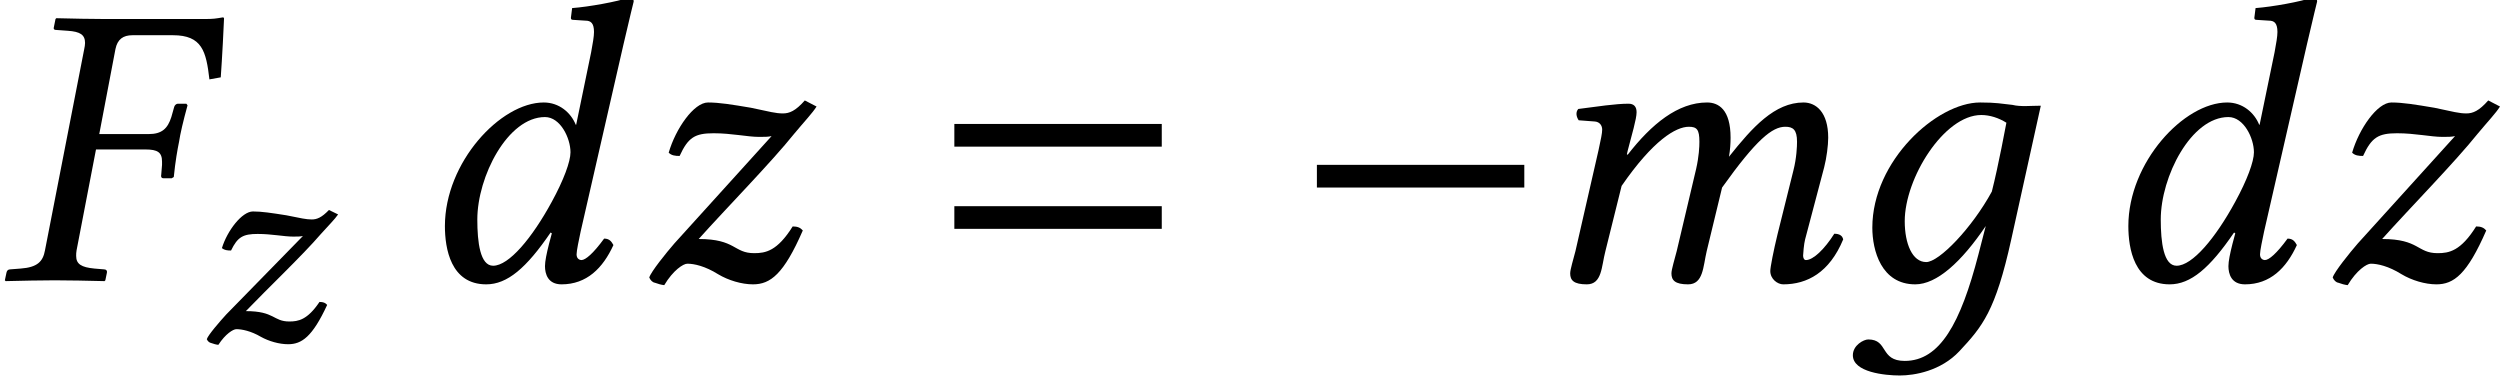 <?xml version='1.0' encoding='UTF-8'?>
<!-- This file was generated by dvisvgm 2.9.1 -->
<svg version='1.1' xmlns='http://www.w3.org/2000/svg' xmlns:xlink='http://www.w3.org/1999/xlink' width='61.254pt' height='9.201pt' viewBox='0 -6.868 61.254 9.201'>
<defs>
<path id='g5-0' d='M5.697-2.273V-2.829H.615V-2.273H5.697Z'/>
<path id='g3-61' d='M5.479-3.275V-3.831H.397V-3.275H5.479ZM5.479-1.261V-1.816H.397V-1.261H5.479Z'/>
<path id='g8-73' d='M3.413-3.217C3.232-3.029 3.116-2.985 2.992-2.985C2.855-2.985 2.732-3.014 2.369-3.087C2-3.145 1.768-3.181 1.551-3.181C1.282-3.181 .92-2.71 .79-2.282C.855-2.232 .92-2.224 1.014-2.224C1.174-2.558 1.311-2.63 1.666-2.63C2.014-2.63 2.311-2.565 2.536-2.565C2.645-2.565 2.703-2.565 2.775-2.579L.898-.659C.746-.493 .449-.152 .42-.051C.442 0 .485 .036 .529 .043C.594 .065 .638 .08 .703 .087C.877-.181 1.065-.297 1.145-.297C1.275-.297 1.5-.254 1.746-.109C1.942 0 2.195 .072 2.413 .072C2.746 .072 3.007-.109 3.369-.891C3.326-.942 3.275-.964 3.181-.964C2.884-.522 2.659-.485 2.442-.485C2.043-.485 2.087-.739 1.377-.739C1.92-1.304 2.775-2.116 3.21-2.623C3.405-2.84 3.558-2.992 3.637-3.108L3.413-3.217Z'/>
<path id='g12-27' d='M3.563-3.206C3.861-3.206 3.97-3.136 3.97-2.908V-2.829L3.95-2.581C3.94-2.551 3.95-2.501 4-2.501H4.208L4.258-2.531C4.298-2.928 4.347-3.196 4.387-3.394C4.417-3.593 4.486-3.891 4.595-4.288L4.566-4.327H4.357C4.318-4.327 4.278-4.288 4.268-4.248L4.198-4C4.109-3.722 3.97-3.583 3.643-3.583H2.432L2.829-5.667C2.878-5.906 3.017-6.005 3.246-6.005H4.238C4.953-6.005 5.052-5.608 5.131-4.923L5.409-4.973C5.439-5.38 5.489-6.332 5.489-6.412C5.489-6.432 5.479-6.442 5.459-6.442C5.28-6.412 5.231-6.402 5.002-6.402H2.581C2.213-6.402 1.826-6.412 1.38-6.422L1.36-6.402L1.32-6.203C1.31-6.174 1.31-6.134 1.38-6.134L1.658-6.114C1.965-6.094 2.084-6.015 2.084-5.816C2.084-5.767 2.074-5.717 2.064-5.667L1.102-.734C1.052-.457 .913-.318 .506-.288L.248-.268C.199-.268 .169-.238 .159-.189L.119 0L.139 .02C.586 .01 .973 0 1.34 0C1.727 0 2.114 .01 2.561 .02L2.581 0L2.62-.189C2.63-.238 2.6-.268 2.551-.268L2.313-.288C1.995-.318 1.866-.397 1.866-.596C1.866-.635 1.866-.685 1.876-.734L2.352-3.206H3.563Z'/>
<path id='g12-51' d='M3.424-1.926C2.938-1.032 2.372-.357 1.985-.357C1.667-.357 1.598-.933 1.598-1.489C1.598-2.541 2.342-4 3.256-4C3.633-4 3.881-3.484 3.881-3.136C3.881-2.908 3.712-2.452 3.424-1.926ZM3.424-1.151L3.355-.893C3.295-.655 3.256-.466 3.256-.347C3.256-.159 3.325 .099 3.662 .099C4.278 .099 4.675-.298 4.933-.864C4.883-.953 4.834-1.022 4.705-1.022C4.437-.655 4.248-.496 4.149-.496C4.119-.496 4.03-.516 4.03-.635C4.03-.725 4.089-1.002 4.129-1.191L5.181-5.787C5.33-6.432 5.429-6.829 5.429-6.829C5.429-6.898 5.399-6.928 5.31-6.928C5.042-6.829 4.327-6.7 3.921-6.67L3.891-6.432C3.891-6.402 3.901-6.382 3.94-6.382L4.248-6.362C4.377-6.362 4.457-6.303 4.457-6.084C4.457-5.975 4.427-5.806 4.387-5.588L4.02-3.811H4.01C3.891-4.109 3.603-4.357 3.226-4.357C2.164-4.357 .804-2.888 .804-1.33C.804-.784 .943 .099 1.816 .099C2.332 .099 2.799-.298 3.394-1.171L3.424-1.151Z'/>
<path id='g12-54' d='M3.464-.635C3.027 1.052 2.521 1.975 1.658 1.975C1.042 1.975 1.261 1.449 .764 1.449C.655 1.449 .387 1.588 .387 1.836C.387 2.253 1.171 2.332 1.538 2.332C1.896 2.332 2.541 2.223 2.997 1.737C3.563 1.131 3.881 .754 4.268-1.002L4.992-4.278C4.754-4.278 4.496-4.248 4.298-4.298C4.03-4.327 3.901-4.357 3.504-4.357C2.442-4.357 .864-2.928 .864-1.29C.864-.734 1.082 .099 1.916 .099C2.442 .099 3.047-.447 3.643-1.33L3.464-.635ZM3.792-2.174C3.305-1.28 2.501-.447 2.184-.447C1.846-.447 1.658-.893 1.658-1.449C1.658-2.501 2.62-4.05 3.533-4.05C3.742-4.05 3.96-3.98 4.149-3.861C4.149-3.861 3.95-2.789 3.792-2.174Z'/>
<path id='g12-60' d='M1.806-3.186L1.241-.715C1.191-.516 1.112-.268 1.112-.169C1.112 0 1.201 .099 1.519 .099C1.896 .099 1.876-.337 1.975-.715L2.372-2.313C3.146-3.434 3.702-3.762 4.02-3.762C4.218-3.762 4.278-3.692 4.278-3.394C4.278-3.275 4.268-3.037 4.198-2.729L3.722-.715C3.672-.516 3.593-.268 3.593-.169C3.593 0 3.682 .099 4 .099C4.377 .099 4.367-.337 4.457-.715L4.834-2.273C5.677-3.454 6.064-3.762 6.382-3.762C6.571-3.762 6.67-3.692 6.67-3.394C6.67-3.285 6.66-2.997 6.581-2.69L6.193-1.131C6.094-.725 6.015-.318 6.015-.228C6.015-.03 6.193 .099 6.332 .099C6.918 .099 7.464-.189 7.801-1.002C7.782-1.092 7.712-1.141 7.583-1.141C7.345-.764 7.067-.496 6.888-.496C6.839-.496 6.819-.556 6.819-.605C6.819-.645 6.839-.893 6.868-1.002L7.335-2.769C7.394-2.997 7.434-3.305 7.434-3.494C7.434-4.119 7.136-4.357 6.829-4.357C6.124-4.357 5.578-3.752 5.002-3.027C5.032-3.186 5.042-3.365 5.042-3.494C5.042-4.189 4.744-4.357 4.466-4.357C3.752-4.357 3.107-3.831 2.521-3.077L2.501-3.087L2.521-3.176C2.62-3.563 2.739-3.95 2.739-4.119C2.739-4.258 2.67-4.327 2.541-4.327C2.223-4.327 1.777-4.258 1.31-4.198C1.241-4.119 1.261-4.01 1.32-3.921L1.717-3.891C1.836-3.881 1.896-3.792 1.896-3.692C1.896-3.603 1.866-3.464 1.806-3.186Z'/>
<path id='g12-73' d='M4.347-4.407C4.119-4.149 3.97-4.089 3.811-4.089C3.633-4.089 3.494-4.129 3.027-4.228C2.551-4.308 2.253-4.357 1.975-4.357C1.628-4.357 1.181-3.712 1.012-3.127C1.082-3.057 1.171-3.047 1.28-3.047C1.489-3.504 1.658-3.603 2.114-3.603C2.561-3.603 2.938-3.514 3.226-3.514C3.365-3.514 3.444-3.514 3.533-3.533L1.151-.903C.953-.675 .576-.208 .536-.069C.566 0 .615 .05 .675 .06C.754 .089 .824 .109 .903 .119C1.122-.248 1.37-.407 1.469-.407C1.638-.407 1.906-.347 2.223-.149C2.471 0 2.799 .099 3.077 .099C3.504 .099 3.831-.149 4.298-1.221C4.238-1.29 4.169-1.32 4.05-1.32C3.672-.715 3.385-.665 3.107-.665C2.6-.665 2.66-1.012 1.747-1.012C2.442-1.787 3.533-2.898 4.089-3.593C4.337-3.891 4.536-4.099 4.635-4.258L4.347-4.407Z'/>
</defs>
<g id='page1'>
<use x='0' y='0' xlink:href='#g12-27'/>
<use x='4.647' y='1.494' xlink:href='#g8-73'/>
<use x='10.097' y='0' xlink:href='#g12-51'/>
<use x='15.372' y='0' xlink:href='#g12-73'/>
<use x='22.986' y='0' xlink:href='#g3-61'/>
<use x='31.651' y='0' xlink:href='#g5-0'/>
<use x='37.36' y='0' xlink:href='#g12-60'/>
<use x='45.011' y='0' xlink:href='#g12-54'/>
<use x='51.344' y='0' xlink:href='#g12-51'/>
<use x='56.619' y='0' xlink:href='#g12-73'/>
</g>
</svg>